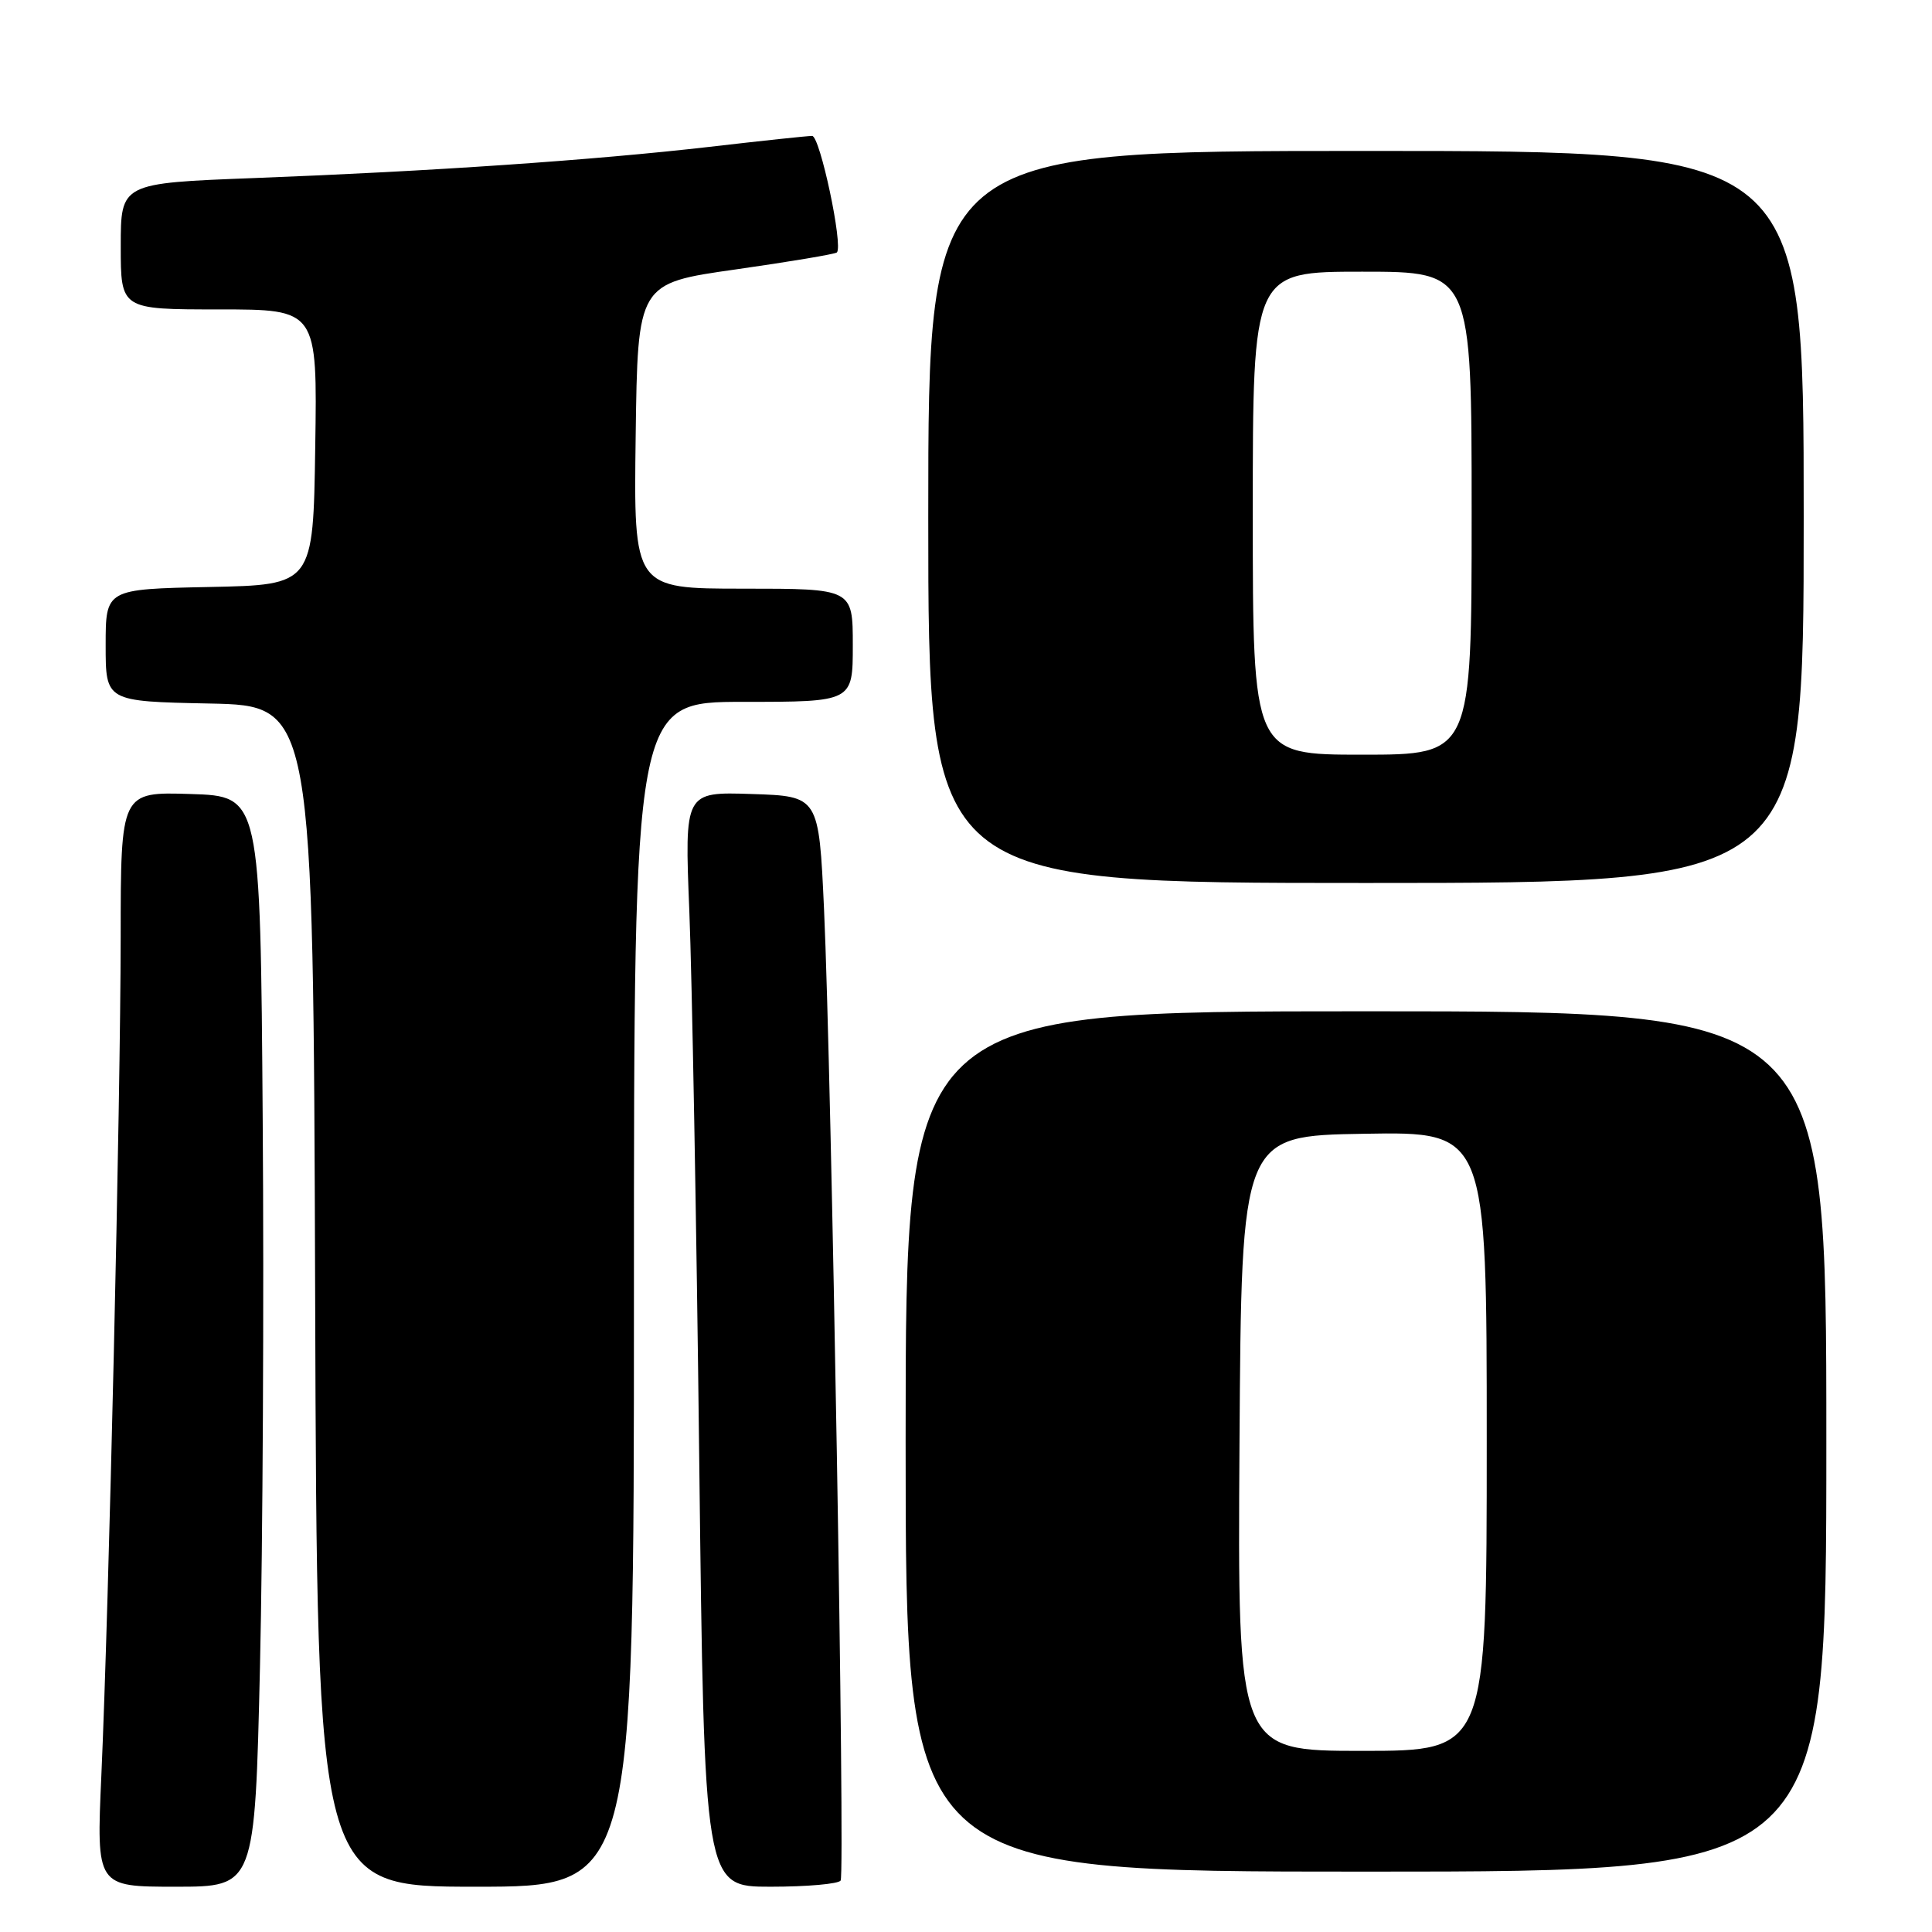 <?xml version="1.0" encoding="UTF-8" standalone="no"?>
<!DOCTYPE svg PUBLIC "-//W3C//DTD SVG 1.1//EN" "http://www.w3.org/Graphics/SVG/1.1/DTD/svg11.dtd" >
<svg xmlns="http://www.w3.org/2000/svg" xmlns:xlink="http://www.w3.org/1999/xlink" version="1.1" viewBox="0 0 256 256">
 <g >
 <path fill="currentColor"
d=" M 34.45 220.75 C 34.82 204.66 34.99 172.15 34.81 148.50 C 34.50 105.50 34.50 105.50 25.25 105.21 C 16.00 104.92 16.00 104.92 15.99 124.21 C 15.97 145.96 14.43 212.88 13.43 235.25 C 12.77 250.00 12.77 250.00 23.27 250.00 C 33.77 250.00 33.77 250.00 34.45 220.75 Z  M 84.00 171.50 C 84.00 93.00 84.00 93.00 98.50 93.00 C 113.00 93.00 113.00 93.00 113.00 85.50 C 113.00 78.00 113.00 78.00 98.48 78.00 C 83.96 78.00 83.96 78.00 84.23 57.77 C 84.50 37.54 84.50 37.54 97.49 35.70 C 104.64 34.68 110.66 33.67 110.89 33.45 C 111.75 32.58 108.65 18.00 107.61 18.01 C 107.00 18.01 100.88 18.66 94.00 19.46 C 78.58 21.23 57.08 22.70 33.75 23.59 C 16.00 24.27 16.00 24.27 16.00 32.63 C 16.00 41.00 16.00 41.00 29.02 41.00 C 42.05 41.00 42.05 41.00 41.77 59.25 C 41.50 77.50 41.50 77.50 27.75 77.78 C 14.00 78.06 14.00 78.06 14.00 85.50 C 14.00 92.94 14.00 92.94 27.75 93.22 C 41.50 93.50 41.50 93.50 41.76 171.75 C 42.01 250.00 42.01 250.00 63.01 250.00 C 84.00 250.00 84.00 250.00 84.00 171.50 Z  M 111.39 249.18 C 111.99 248.20 110.18 142.19 109.19 120.50 C 108.50 105.50 108.50 105.50 99.60 105.21 C 90.70 104.92 90.70 104.92 91.34 120.71 C 91.69 129.39 92.29 162.04 92.65 193.25 C 93.32 250.00 93.32 250.00 102.10 250.00 C 106.93 250.00 111.11 249.63 111.39 249.18 Z  M 242.00 191.00 C 242.00 134.00 242.00 134.00 181.00 134.00 C 120.00 134.00 120.00 134.00 120.00 191.00 C 120.00 248.00 120.00 248.00 181.00 248.00 C 242.00 248.00 242.00 248.00 242.00 191.00 Z  M 239.00 68.50 C 239.00 20.00 239.00 20.00 181.00 20.00 C 123.00 20.00 123.00 20.00 123.00 68.50 C 123.00 117.00 123.00 117.00 181.00 117.00 C 239.00 117.00 239.00 117.00 239.00 68.50 Z  M 164.24 191.25 C 164.50 150.50 164.50 150.50 180.75 150.23 C 197.00 149.95 197.00 149.95 197.00 190.98 C 197.00 232.00 197.00 232.00 180.49 232.00 C 163.98 232.00 163.98 232.00 164.24 191.25 Z  M 166.00 68.00 C 166.00 36.00 166.00 36.00 180.50 36.00 C 195.00 36.00 195.00 36.00 195.00 68.00 C 195.00 100.00 195.00 100.00 180.50 100.00 C 166.00 100.00 166.00 100.00 166.00 68.00 Z "/>
</g>
</svg>